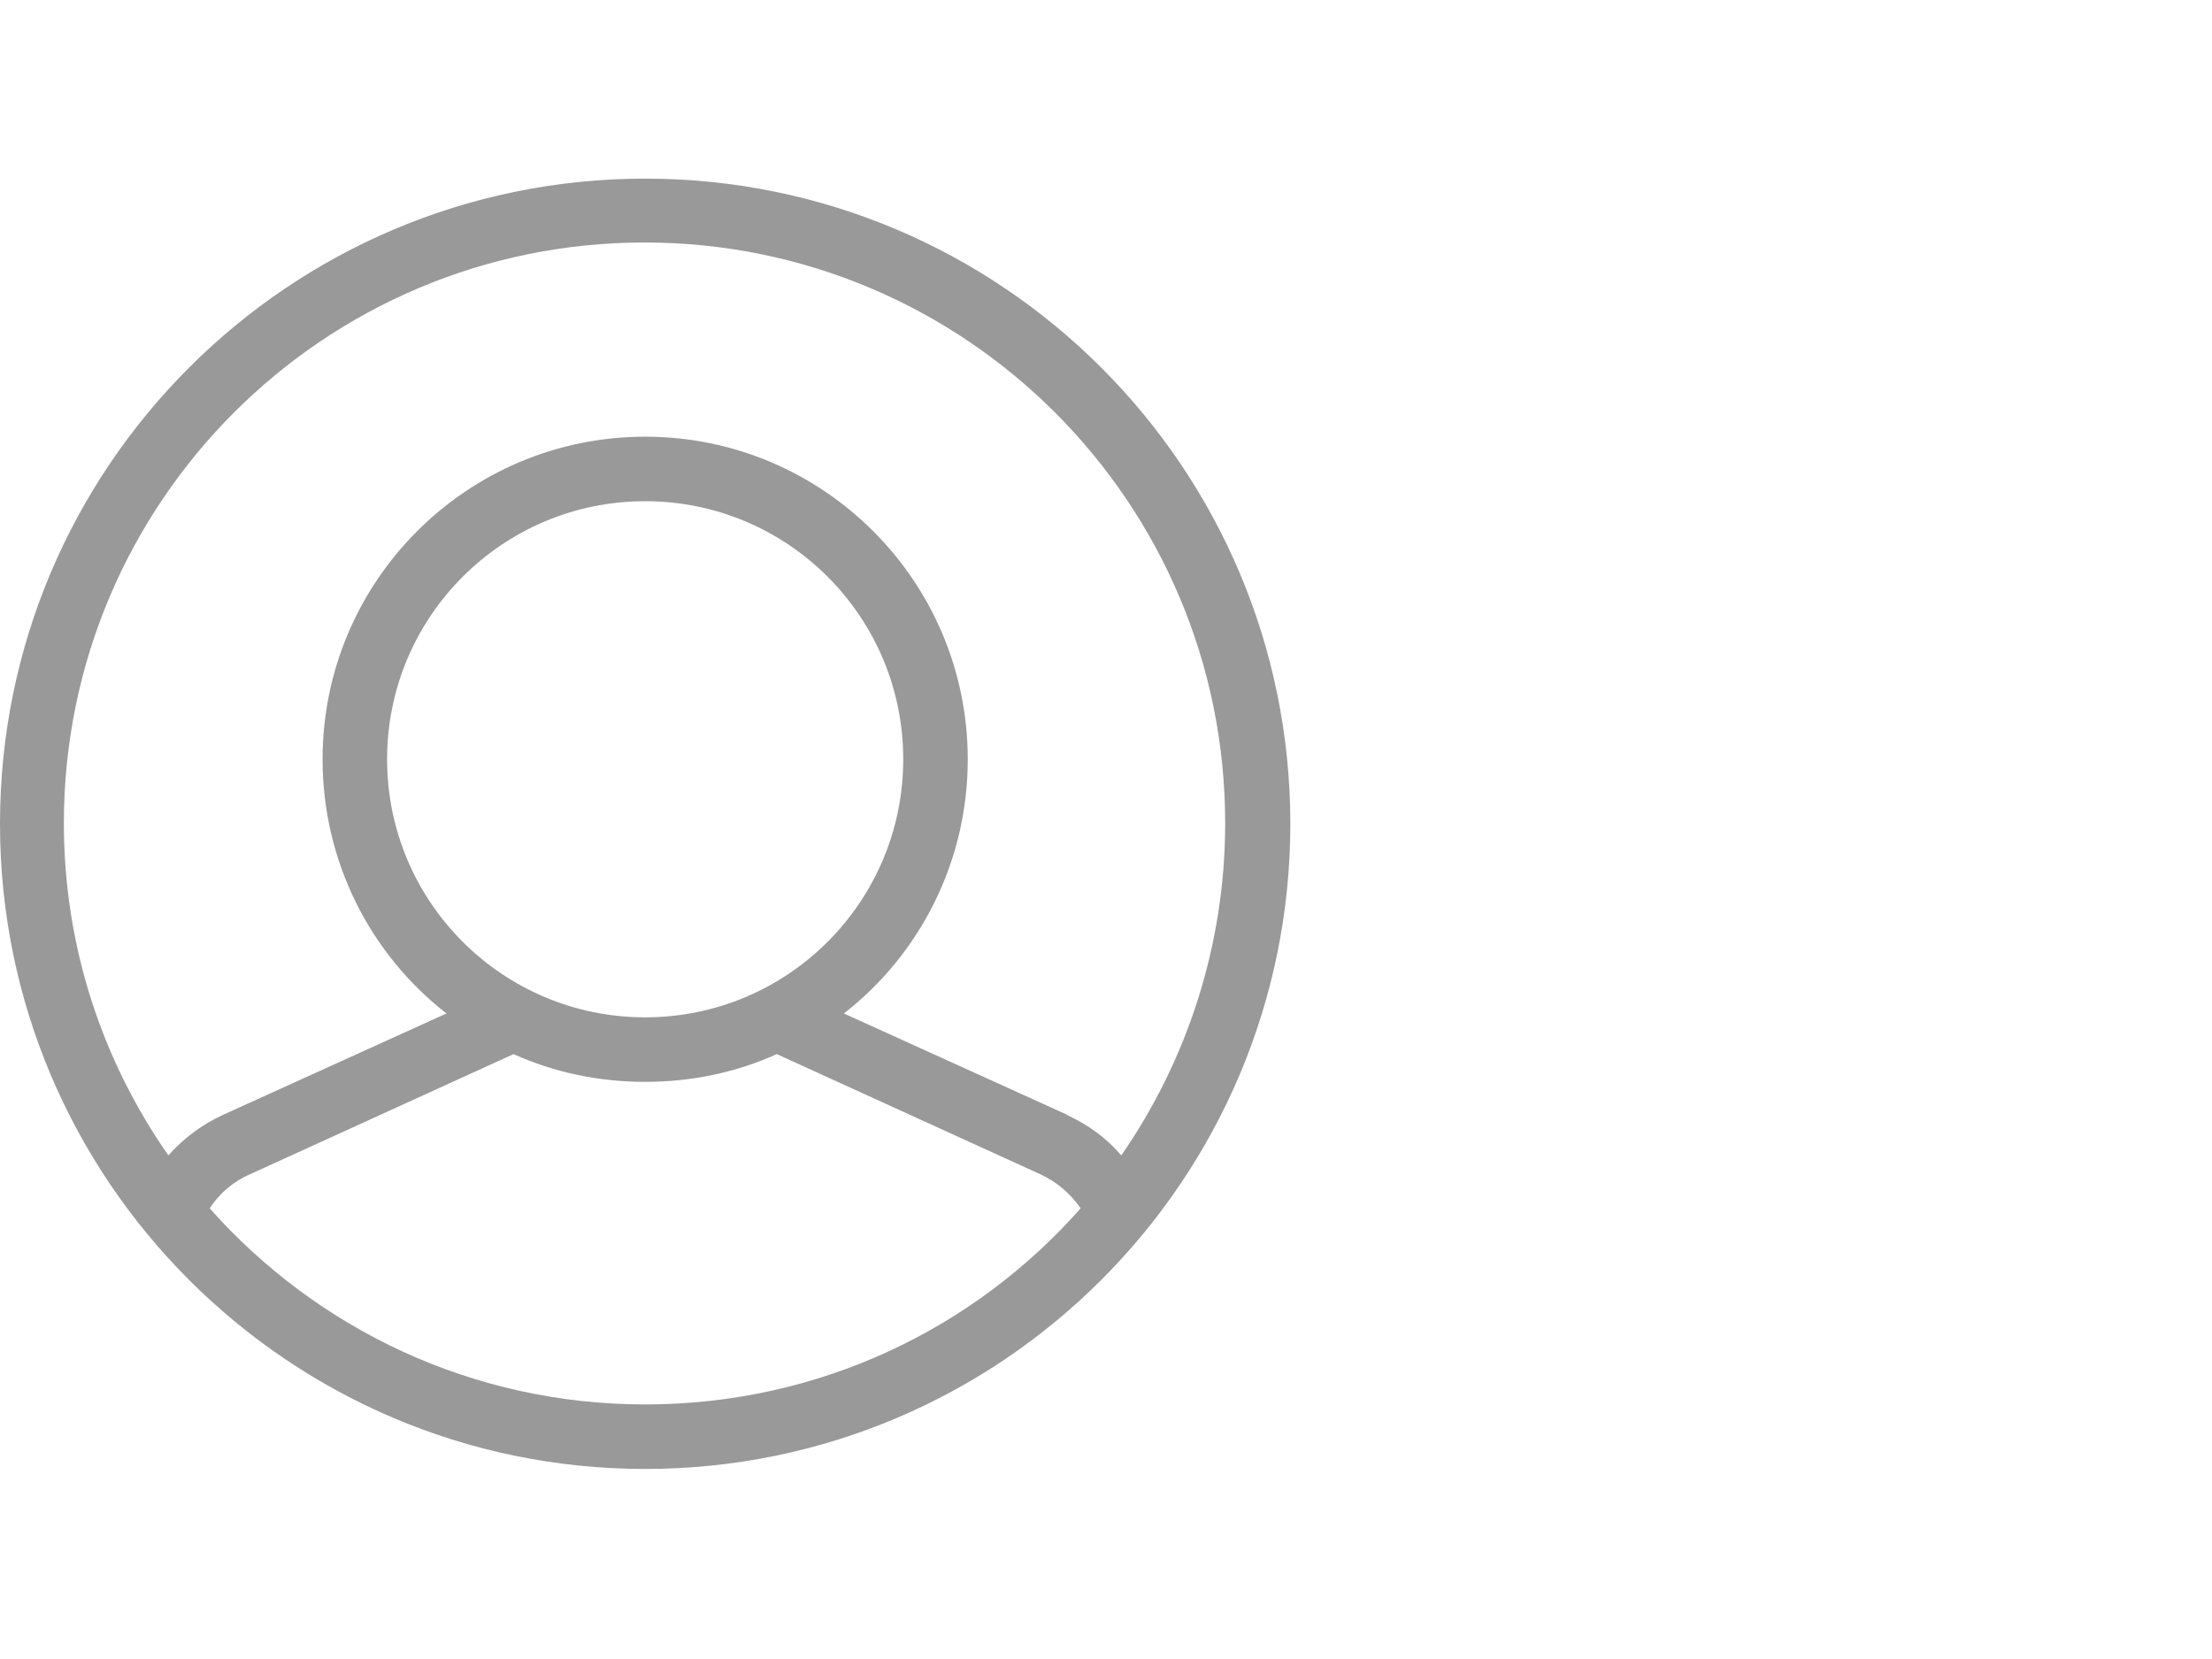 <?xml version="1.0" encoding="UTF-8" standalone="no"?>
<!DOCTYPE svg PUBLIC "-//W3C//DTD SVG 1.1//EN" "http://www.w3.org/Graphics/SVG/1.1/DTD/svg11.dtd">
<svg xmlns:dc="http://purl.org/dc/elements/1.1/" xmlns:xl="http://www.w3.org/1999/xlink" version="1.1" xmlns="http://www.w3.org/2000/svg" viewBox="-813.587 -2833.086 24 18" width="24" height="18">
  <defs/>
  <g id="SOURCES" stroke-dasharray="none" stroke="none" stroke-opacity="1" fill="none" fill-opacity="1">
    <title>SOURCES</title>
    <g id="SOURCES_New">
      <title>New</title>
      <g id="Group_10465">
        <g id="Graphic_10119"/>
        <g id="Group_10025">
          <title>user-circle</title>
          <g id="Graphic_10026">
            <path d="M -802.009 -2820.991 L -804.431 -2822.09 C -803.612 -2822.727 -803.087 -2823.728 -803.087 -2824.848 C -803.087 -2826.78 -804.655 -2828.348 -806.587 -2828.348 C -808.519 -2828.348 -810.087 -2826.78 -810.087 -2824.848 C -810.087 -2823.728 -809.562 -2822.727 -808.743 -2822.09 L -811.165 -2820.991 C -811.396 -2820.886 -811.599 -2820.732 -811.76 -2820.55 C -812.474 -2821.572 -812.894 -2822.811 -812.894 -2824.155 C -812.894 -2827.634 -810.073 -2830.455 -806.594 -2830.455 C -803.115 -2830.455 -800.294 -2827.634 -800.294 -2824.155 C -800.294 -2822.818 -800.714 -2821.572 -801.421 -2820.55 C -801.582 -2820.739 -801.785 -2820.886 -802.016 -2820.991 M -809.387 -2824.848 C -809.387 -2826.395 -808.134 -2827.648 -806.587 -2827.648 C -805.04 -2827.648 -803.787 -2826.395 -803.787 -2824.848 C -803.787 -2823.301 -805.04 -2822.048 -806.587 -2822.048 C -808.134 -2822.048 -809.387 -2823.301 -809.387 -2824.848 M -806.587 -2817.848 C -808.47 -2817.848 -810.157 -2818.674 -811.312 -2819.976 C -811.207 -2820.137 -811.053 -2820.27 -810.871 -2820.347 L -808.015 -2821.649 C -807.581 -2821.453 -807.098 -2821.348 -806.587 -2821.348 C -806.076 -2821.348 -805.593 -2821.453 -805.159 -2821.649 L -802.303 -2820.347 C -802.121 -2820.263 -801.974 -2820.137 -801.862 -2819.976 C -803.017 -2818.667 -804.704 -2817.848 -806.587 -2817.848 M -806.587 -2831.148 C -810.451 -2831.148 -813.587 -2828.012 -813.587 -2824.148 C -813.587 -2820.284 -810.451 -2817.148 -806.587 -2817.148 C -802.723 -2817.148 -799.587 -2820.284 -799.587 -2824.148 C -799.587 -2828.012 -802.723 -2831.148 -806.587 -2831.148" fill="#999"/>
          </g>
        </g>
      </g>
    </g>
  </g>
</svg>
